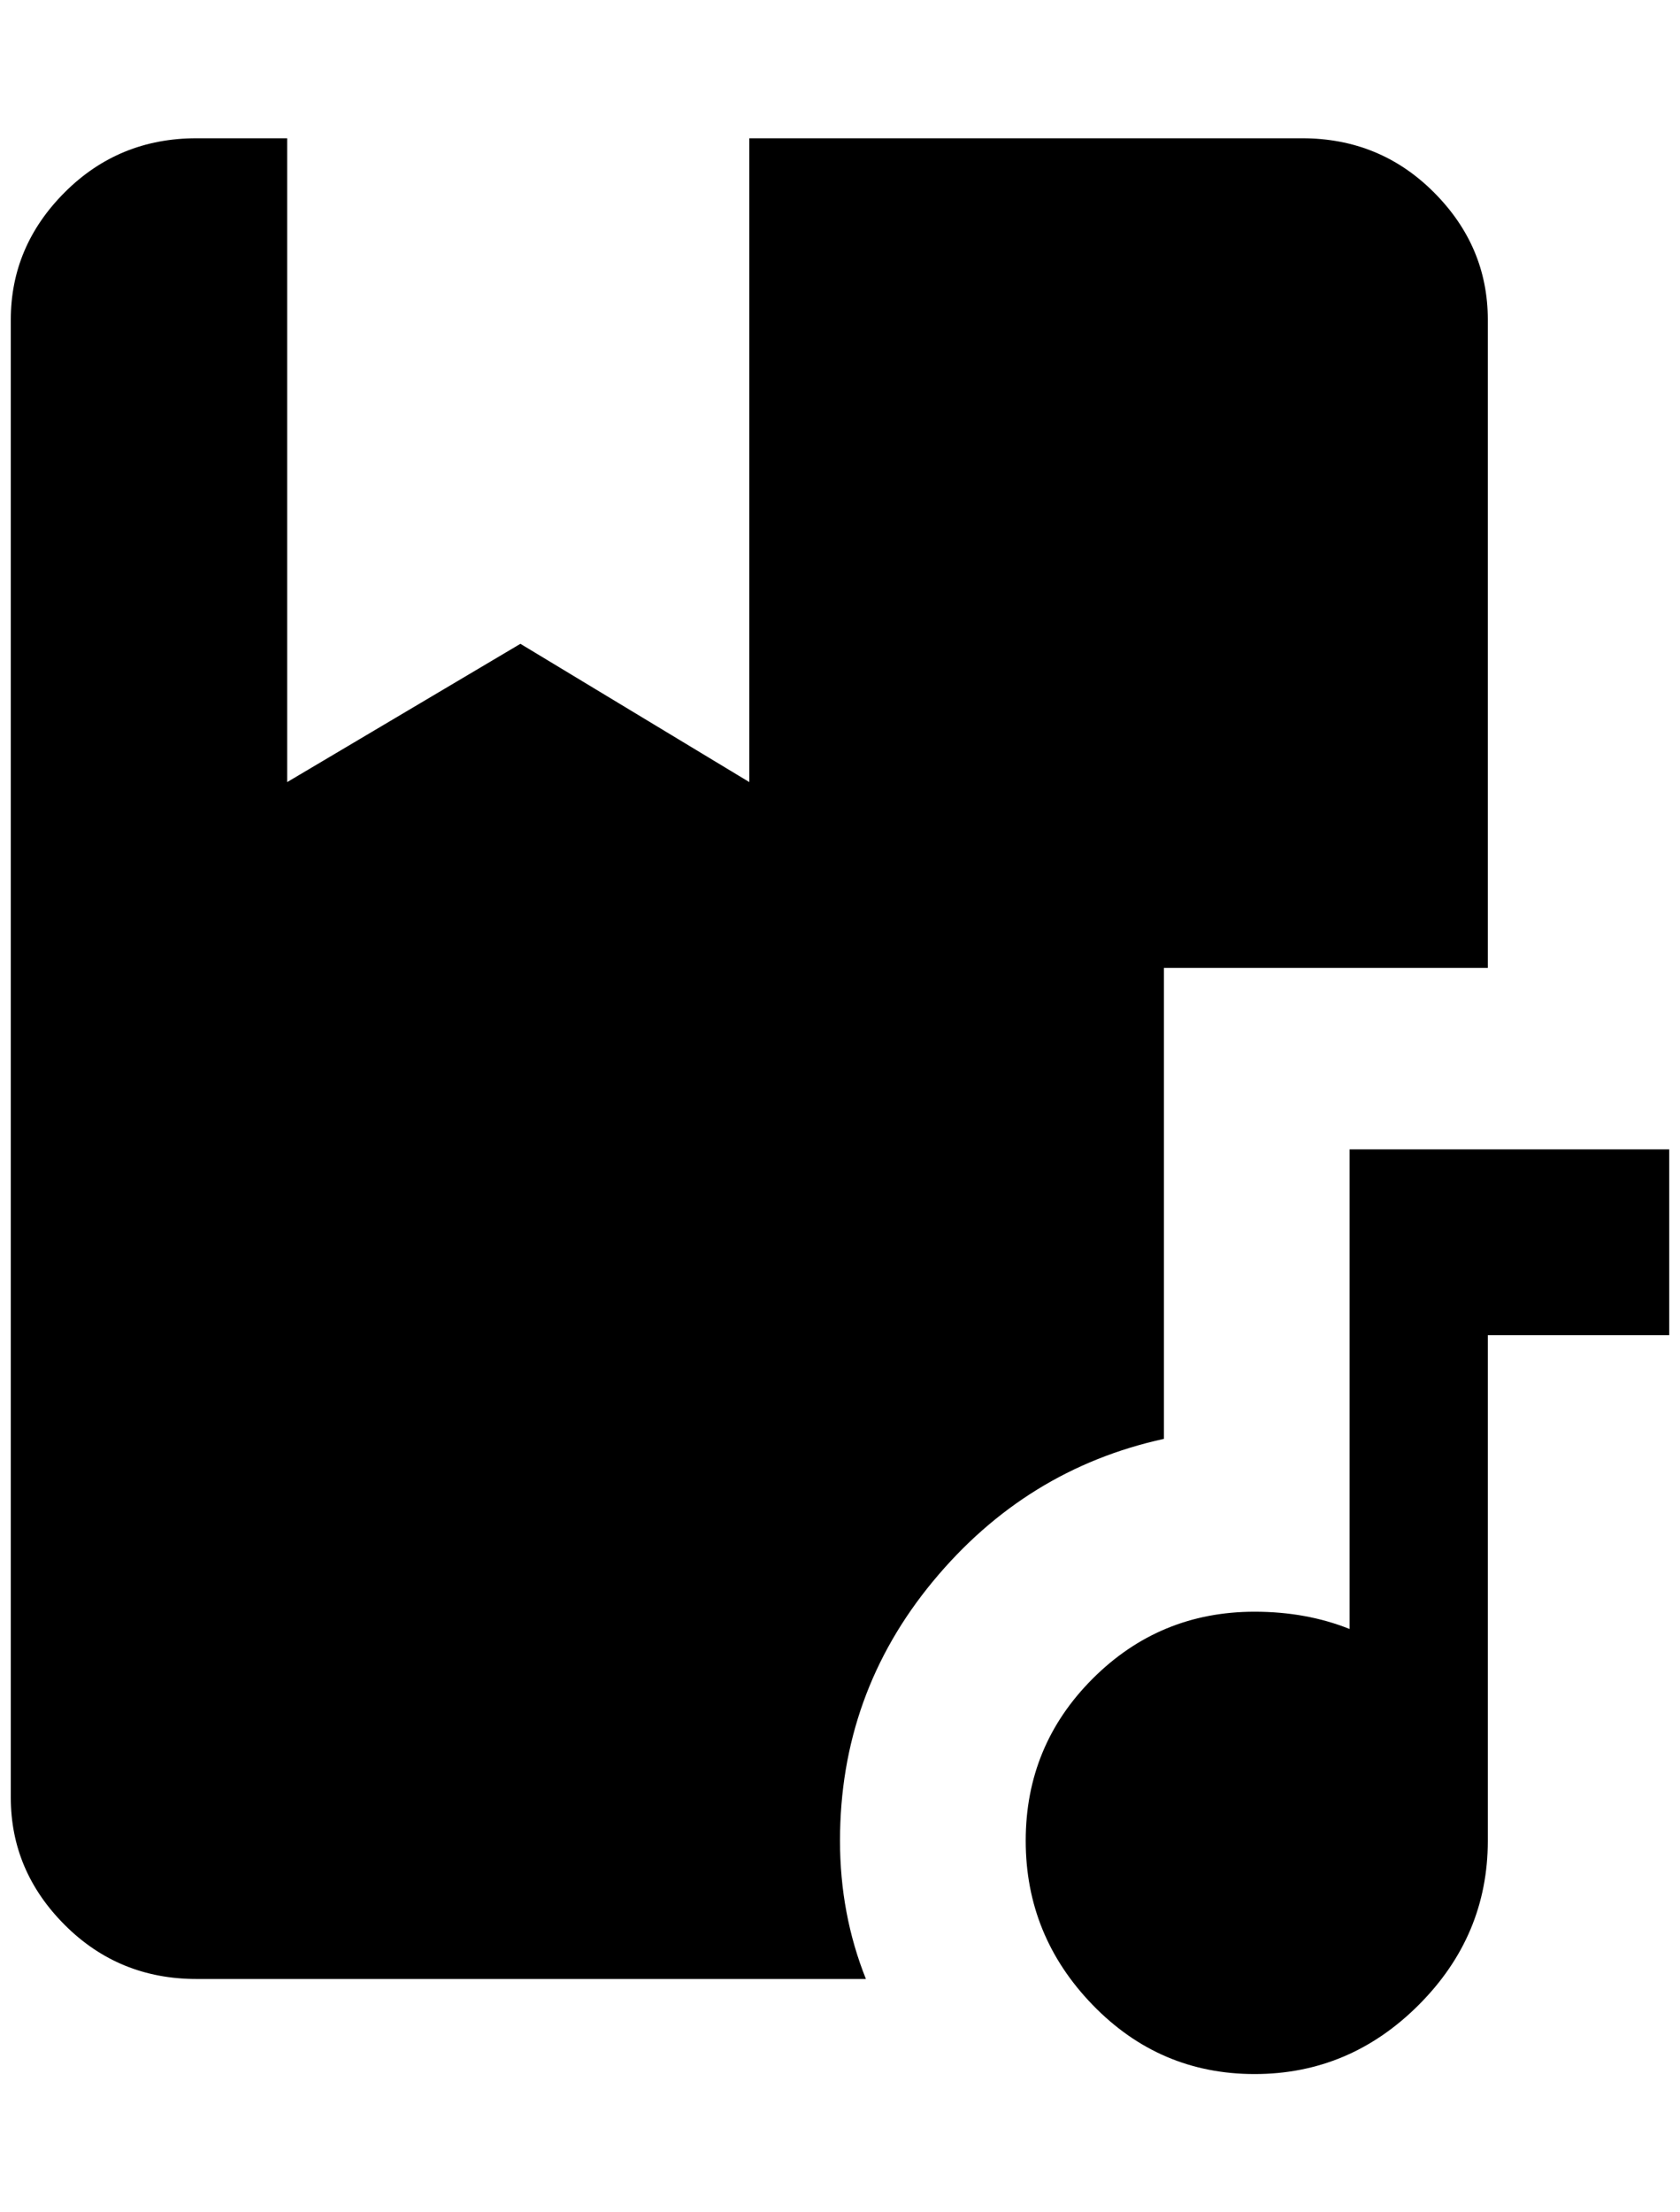 <?xml version="1.0" standalone="no"?>
<!DOCTYPE svg PUBLIC "-//W3C//DTD SVG 1.1//EN" "http://www.w3.org/Graphics/SVG/1.1/DTD/svg11.dtd" >
<svg xmlns="http://www.w3.org/2000/svg" xmlns:xlink="http://www.w3.org/1999/xlink" version="1.1" viewBox="-10 0 1556 2048">
   <path fill="currentColor"
d="M768 1704q0 68 24 128h-620q-72 0 -122 -50t-50 -118v-1368q0 -68 50 -118t122 -50h84v596l216 -128l212 128v-596h512q72 0 122 50t50 118v600h-300v436q-128 28 -214 132t-86 240zM1368 1064h-128v444q-40 -16 -88 -16q-88 0 -150 62t-62 150t62 152t150 64t152 -64
t64 -152v-468h168v-172h-168z" />
</svg>
